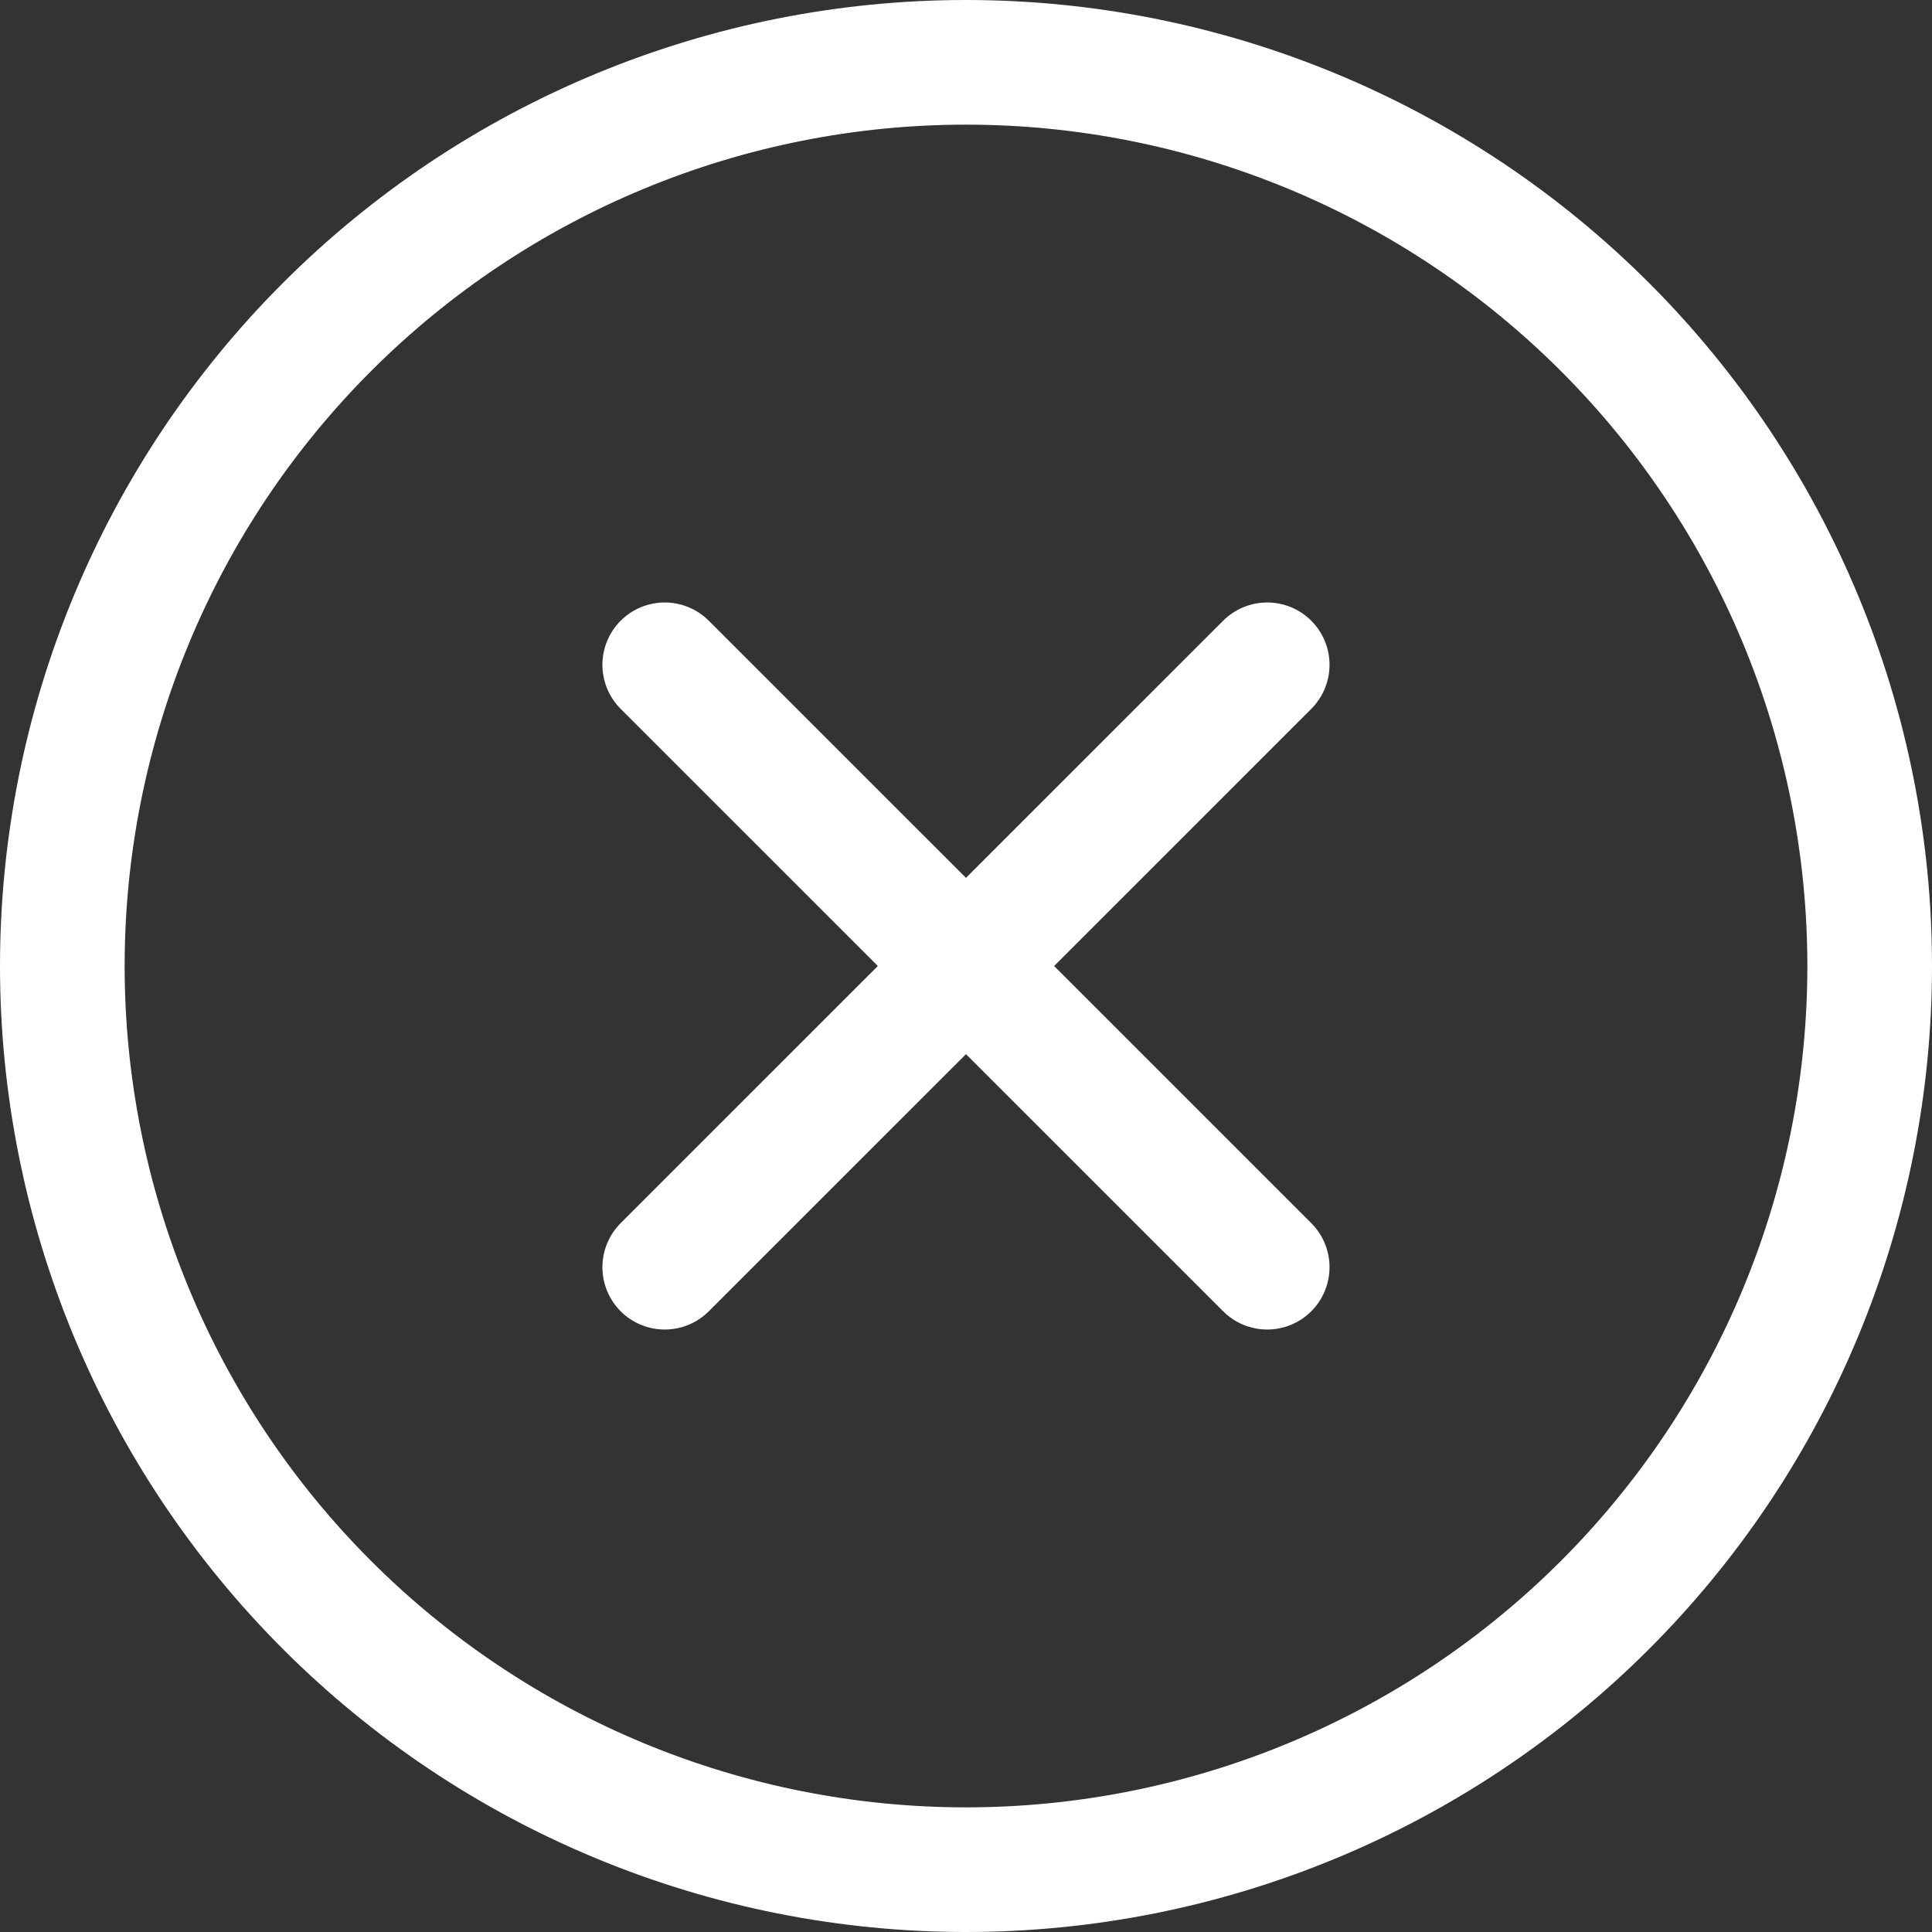 <svg width="31" height="31" viewBox="0 0 31 31" fill="none" xmlns="http://www.w3.org/2000/svg">
<rect x="0" y="0" width="31" height="31" fill="#333333" stroke="none"/>
<path d="M15.5 30C13.596 30 11.71 29.625 9.951 28.896C8.192 28.168 6.593 27.099 5.247 25.753C3.901 24.407 2.832 22.808 2.104 21.049C1.375 19.29 1 17.404 1 15.5C1 13.596 1.375 11.71 2.104 9.951C2.832 8.192 3.901 6.593 5.247 5.247C6.593 3.901 8.192 2.832 9.951 2.104C11.71 1.375 13.596 1 15.5 1C17.404 1 19.29 1.375 21.049 2.104C22.808 2.832 24.407 3.901 25.753 5.247C27.099 6.593 28.168 8.192 28.896 9.951C29.625 11.71 30 13.596 30 15.5C30 17.404 29.625 19.29 28.896 21.049C28.168 22.808 27.099 24.407 25.753 25.753C24.407 27.099 22.808 28.168 21.049 28.896C19.29 29.625 17.404 30 15.5 30L15.5 30Z" stroke="white" stroke-width="2" stroke-linecap="round"/>
<path d="M10.666 10.667L20.333 20.333" stroke="white" stroke-width="2" stroke-linecap="round"/>
<path d="M20.333 10.667L10.666 20.333" stroke="white" stroke-width="2" stroke-linecap="round"/>
</svg>
